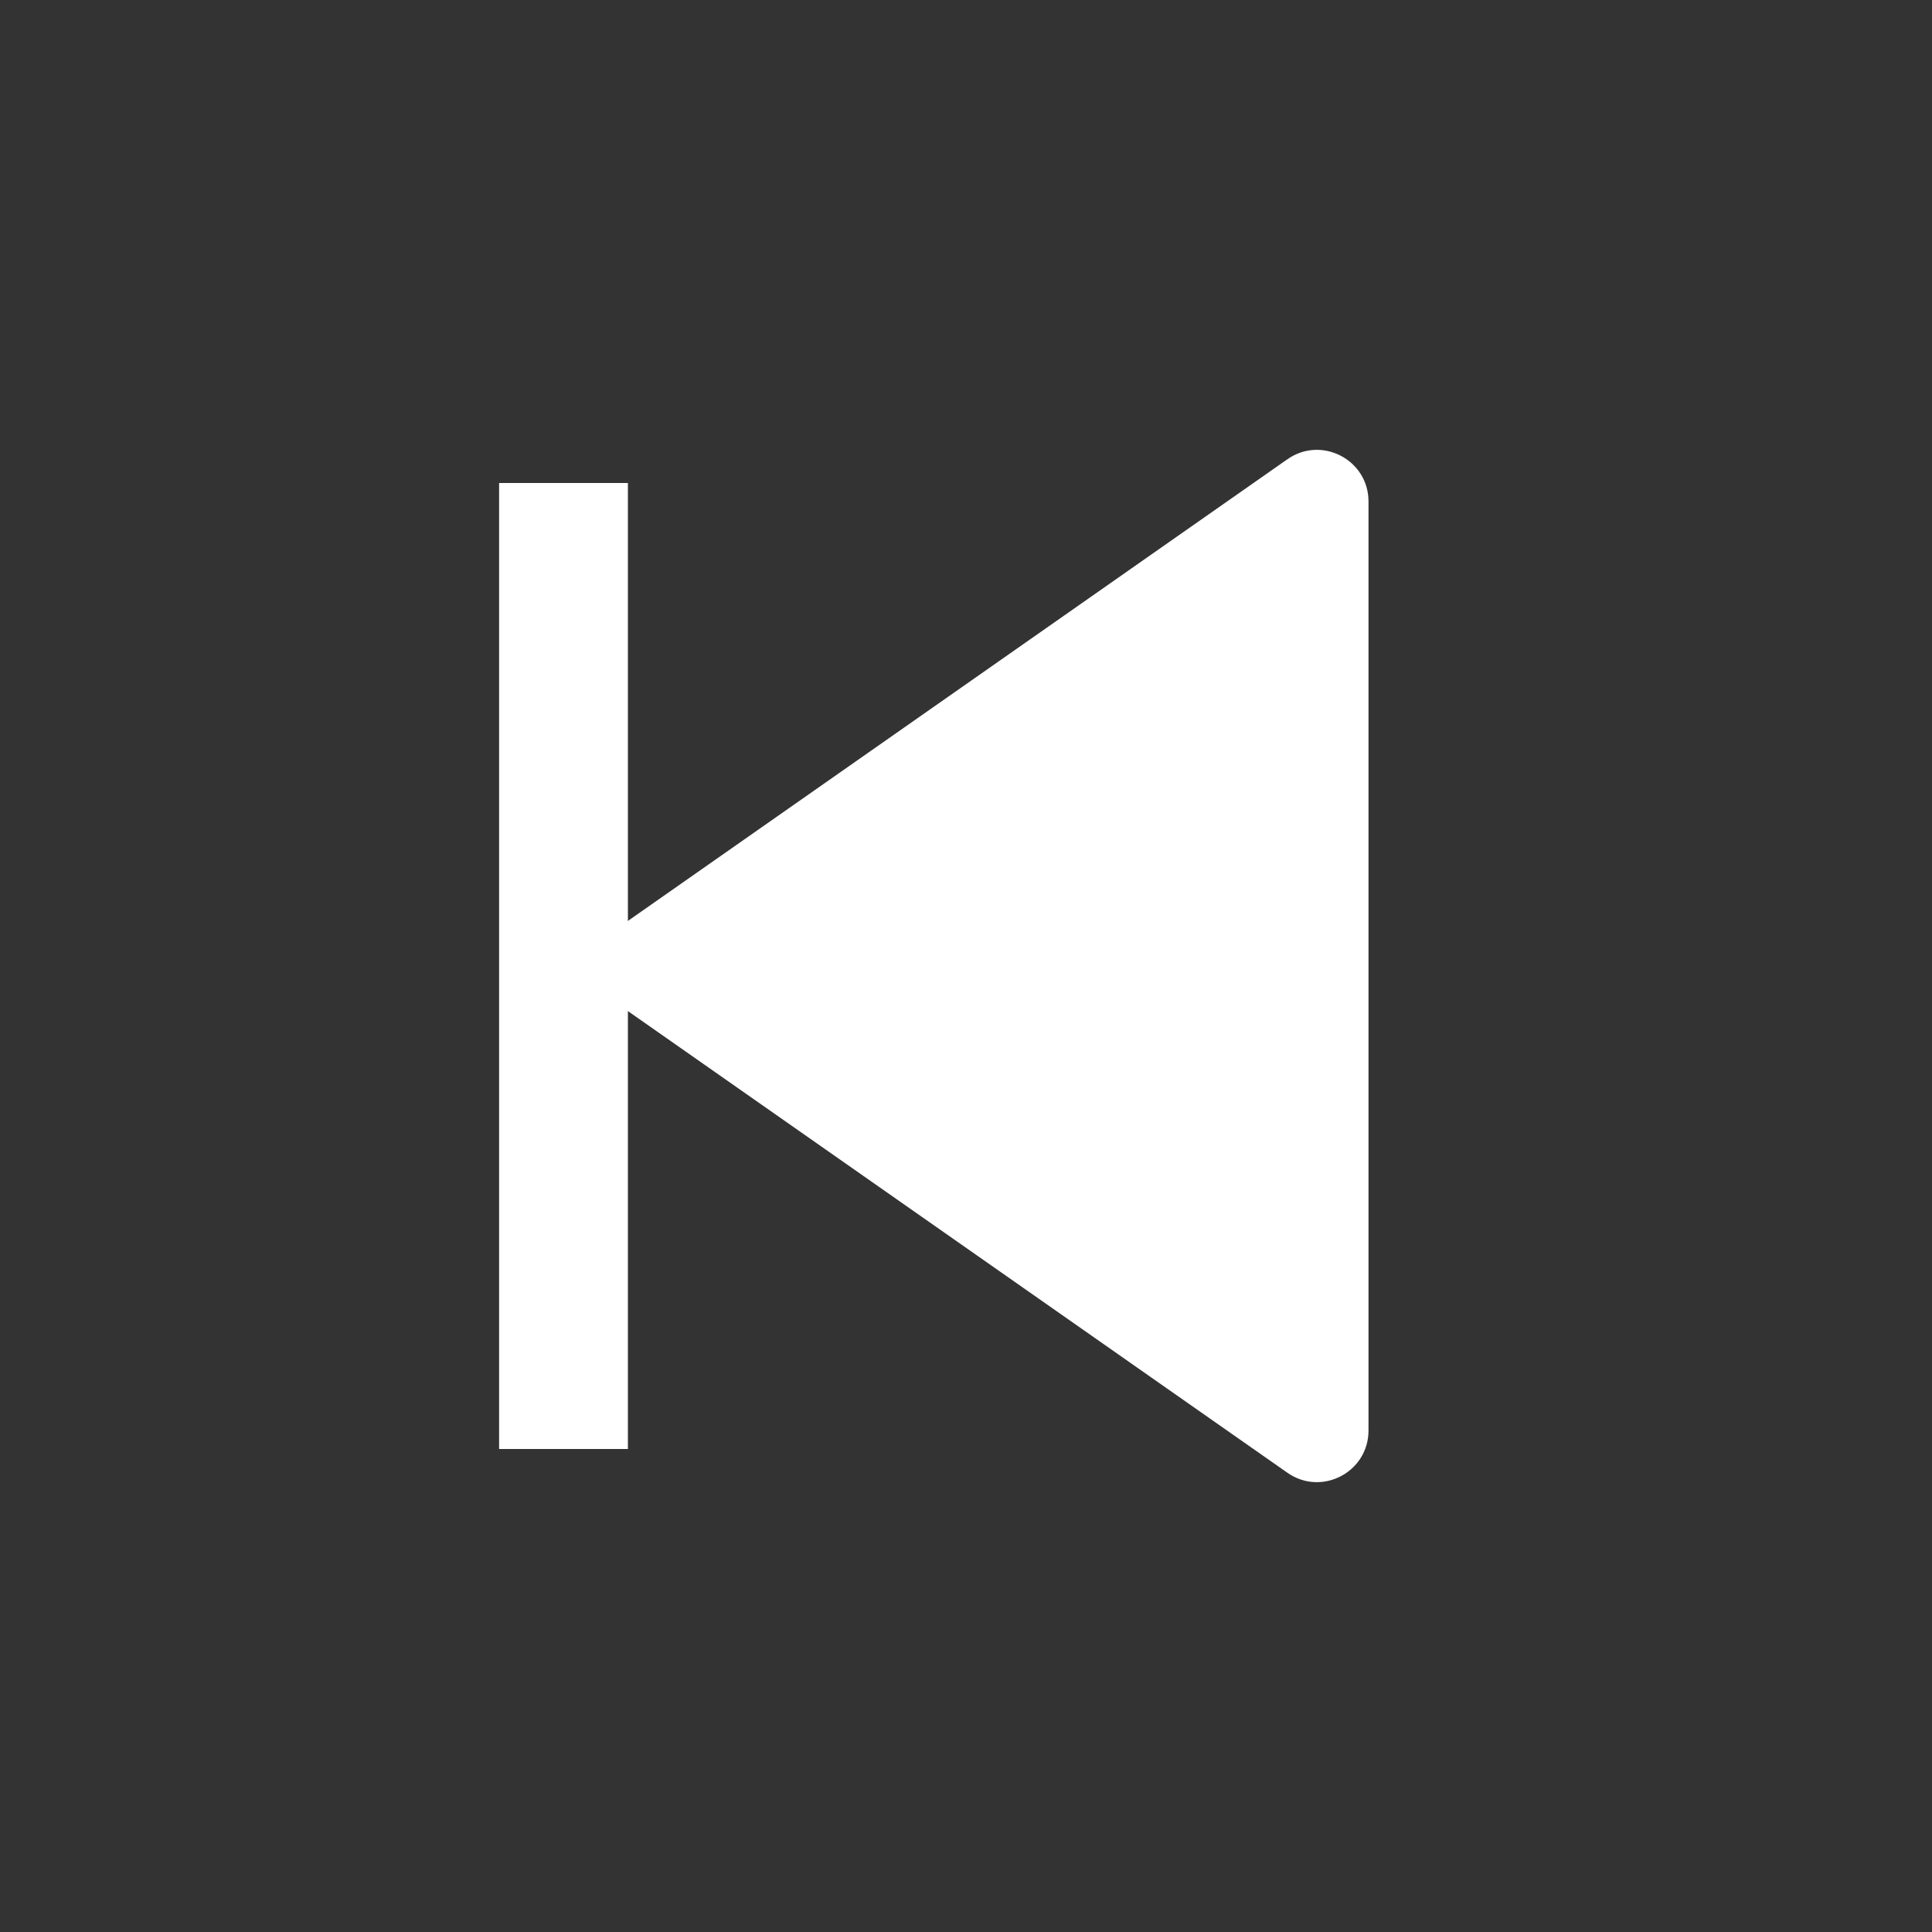 <svg width="30" height="30" viewBox="0 0 30 30" fill="none" xmlns="http://www.w3.org/2000/svg">
<rect x="0" y="0" width="30" height="30" fill="#333333" stroke="none"/>
<path d="M9.043 14.795L19.991 7.131C20.521 6.76 21.25 7.139 21.25 7.787V22.213C21.25 22.861 20.521 23.24 19.991 22.869L9.043 15.205C8.9 15.105 8.9 14.895 9.043 14.795Z" fill="white"/>
<path d="M8.75 7.5V22.5" stroke="white" stroke-width="2"/>
</svg>
